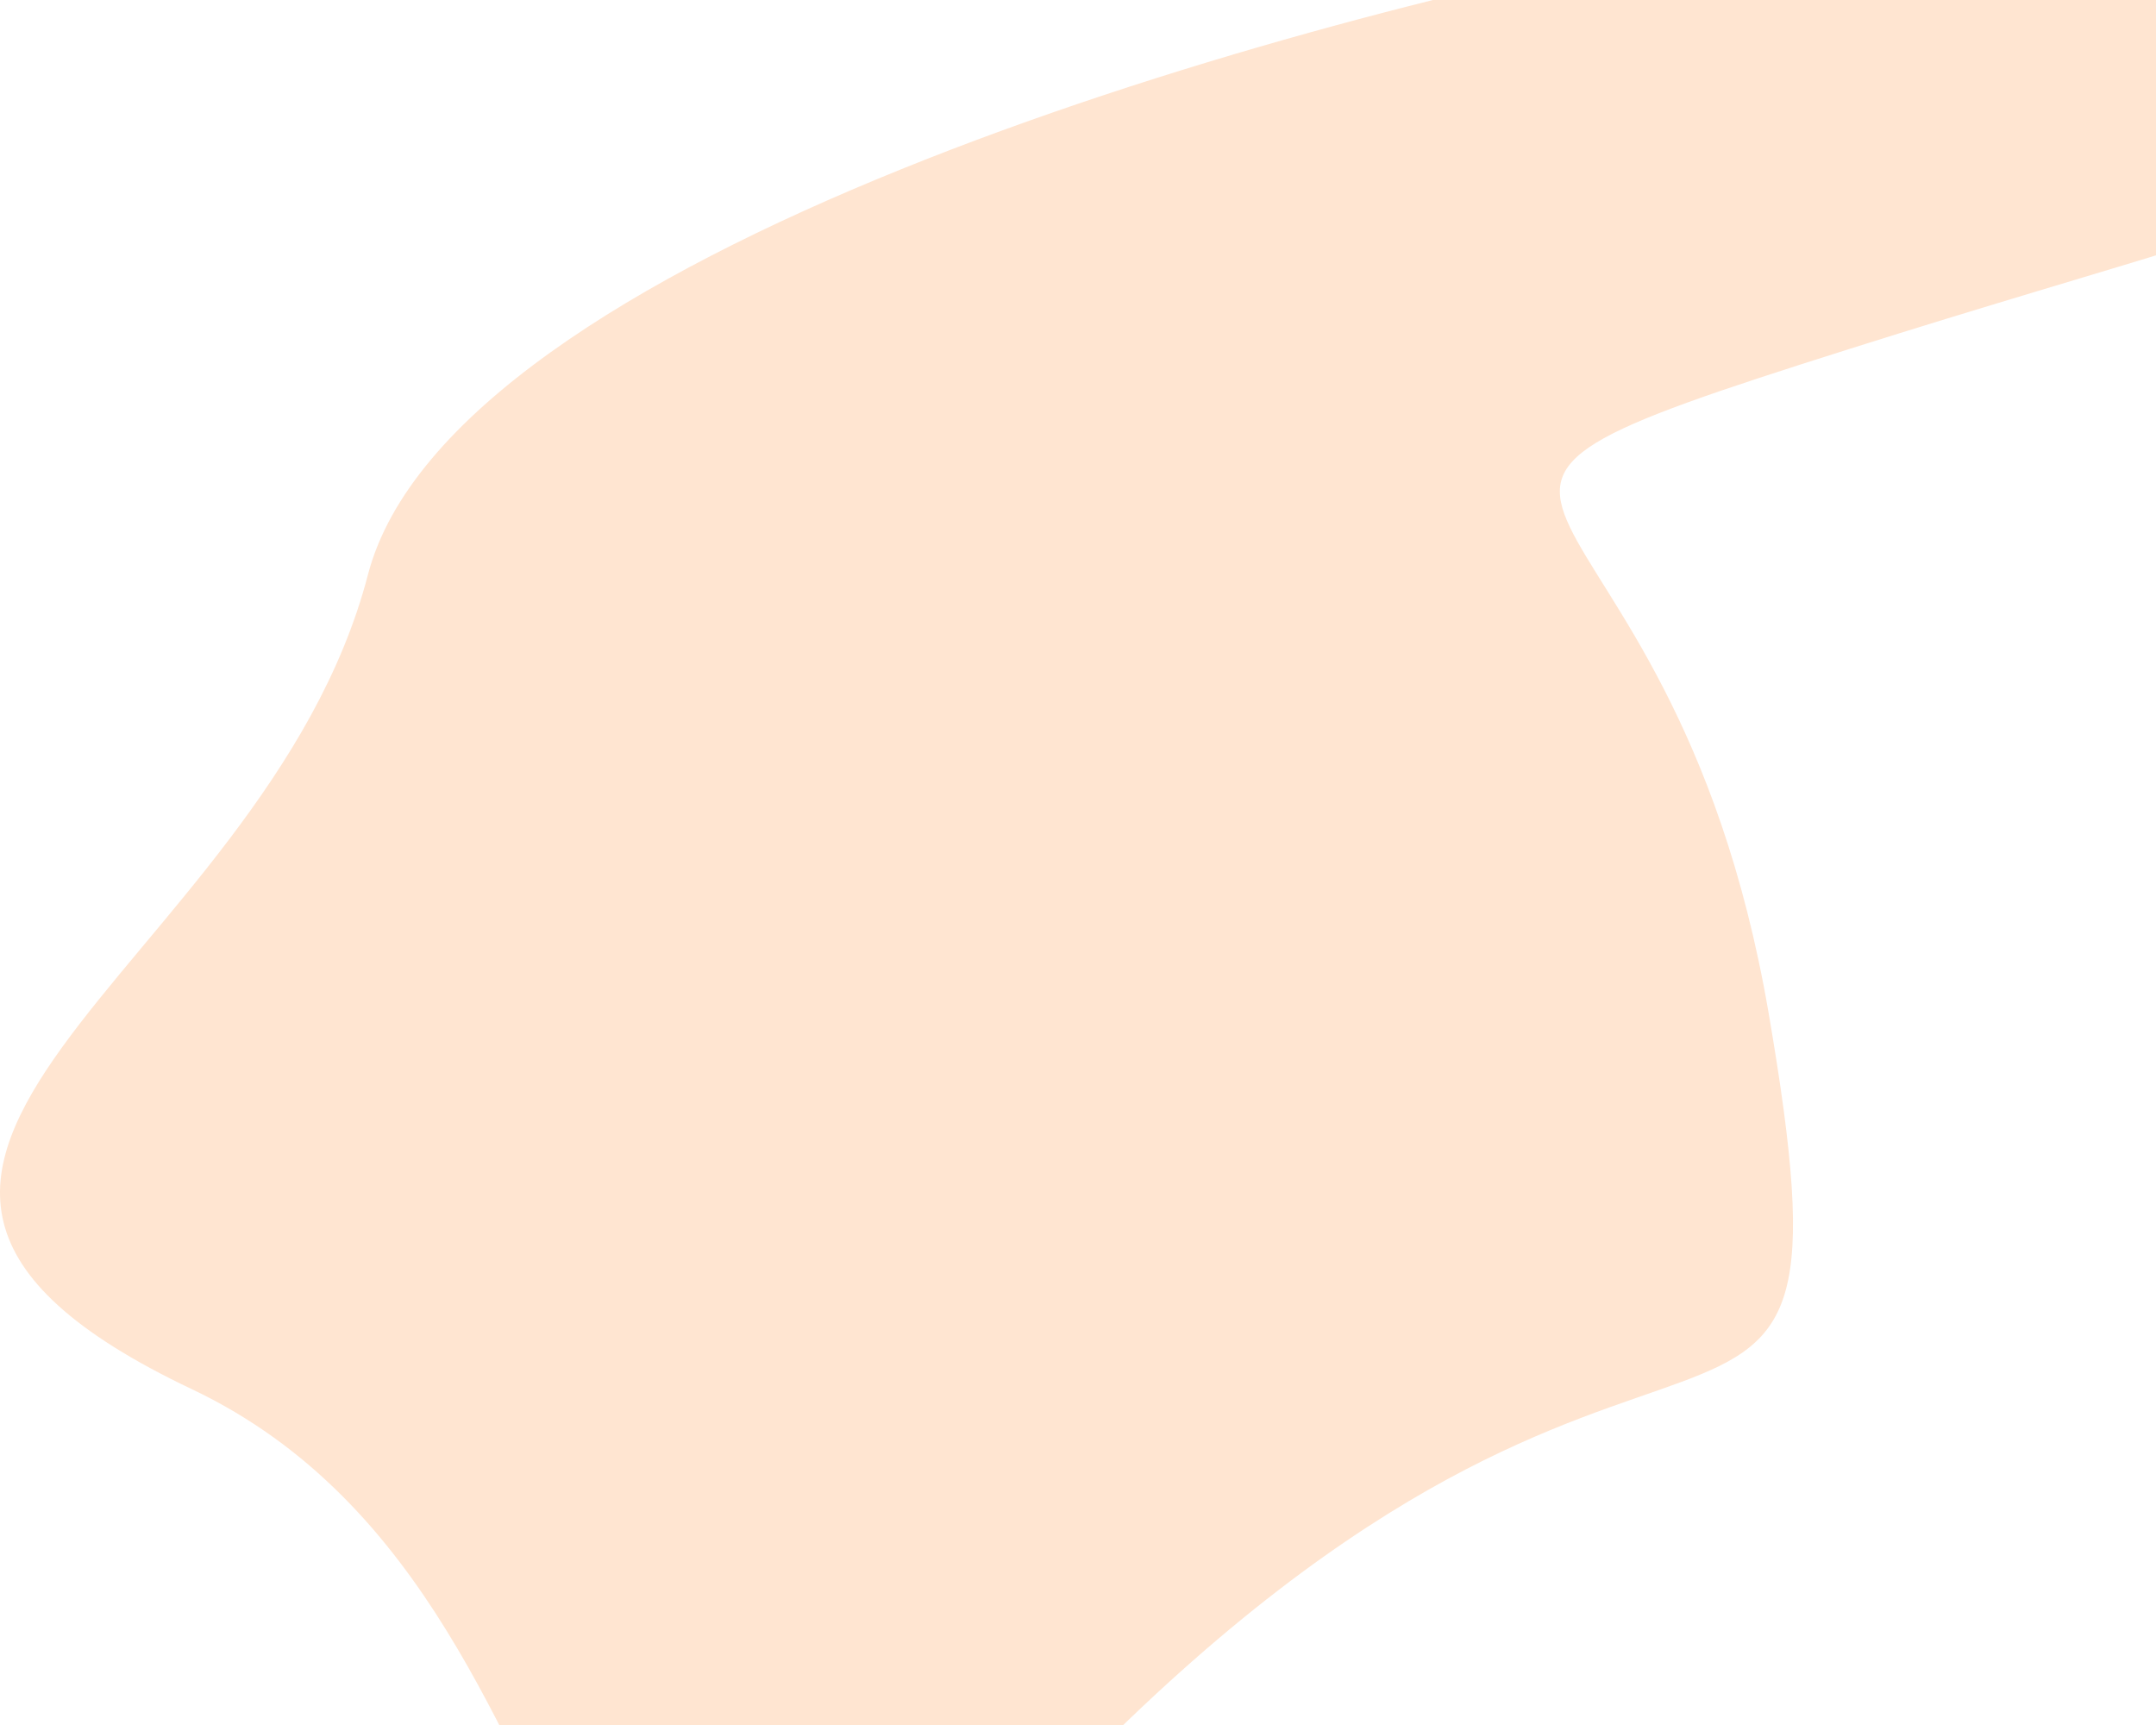 <svg width="1350" height="1080" viewBox="0 0 1350 1080" fill="none" xmlns="http://www.w3.org/2000/svg">
<path d="M230.36 359.903C282.599 159.519 795.288 14.679 1045.1 -32.693C1094.83 -46.313 1234.77 -55.313 1396.76 17.64C1599.25 108.831 1495.61 111.792 1158.33 218.379C821.048 324.966 1045.1 271.08 1107.41 634.069C1169.71 997.057 1045.1 728.221 671.878 1111.34C298.654 1494.46 418.47 1011.27 120.13 869.745C-178.209 728.221 165.061 610.383 230.36 359.903Z" fill="#FF7200" fill-opacity="0.18"/>
</svg>
